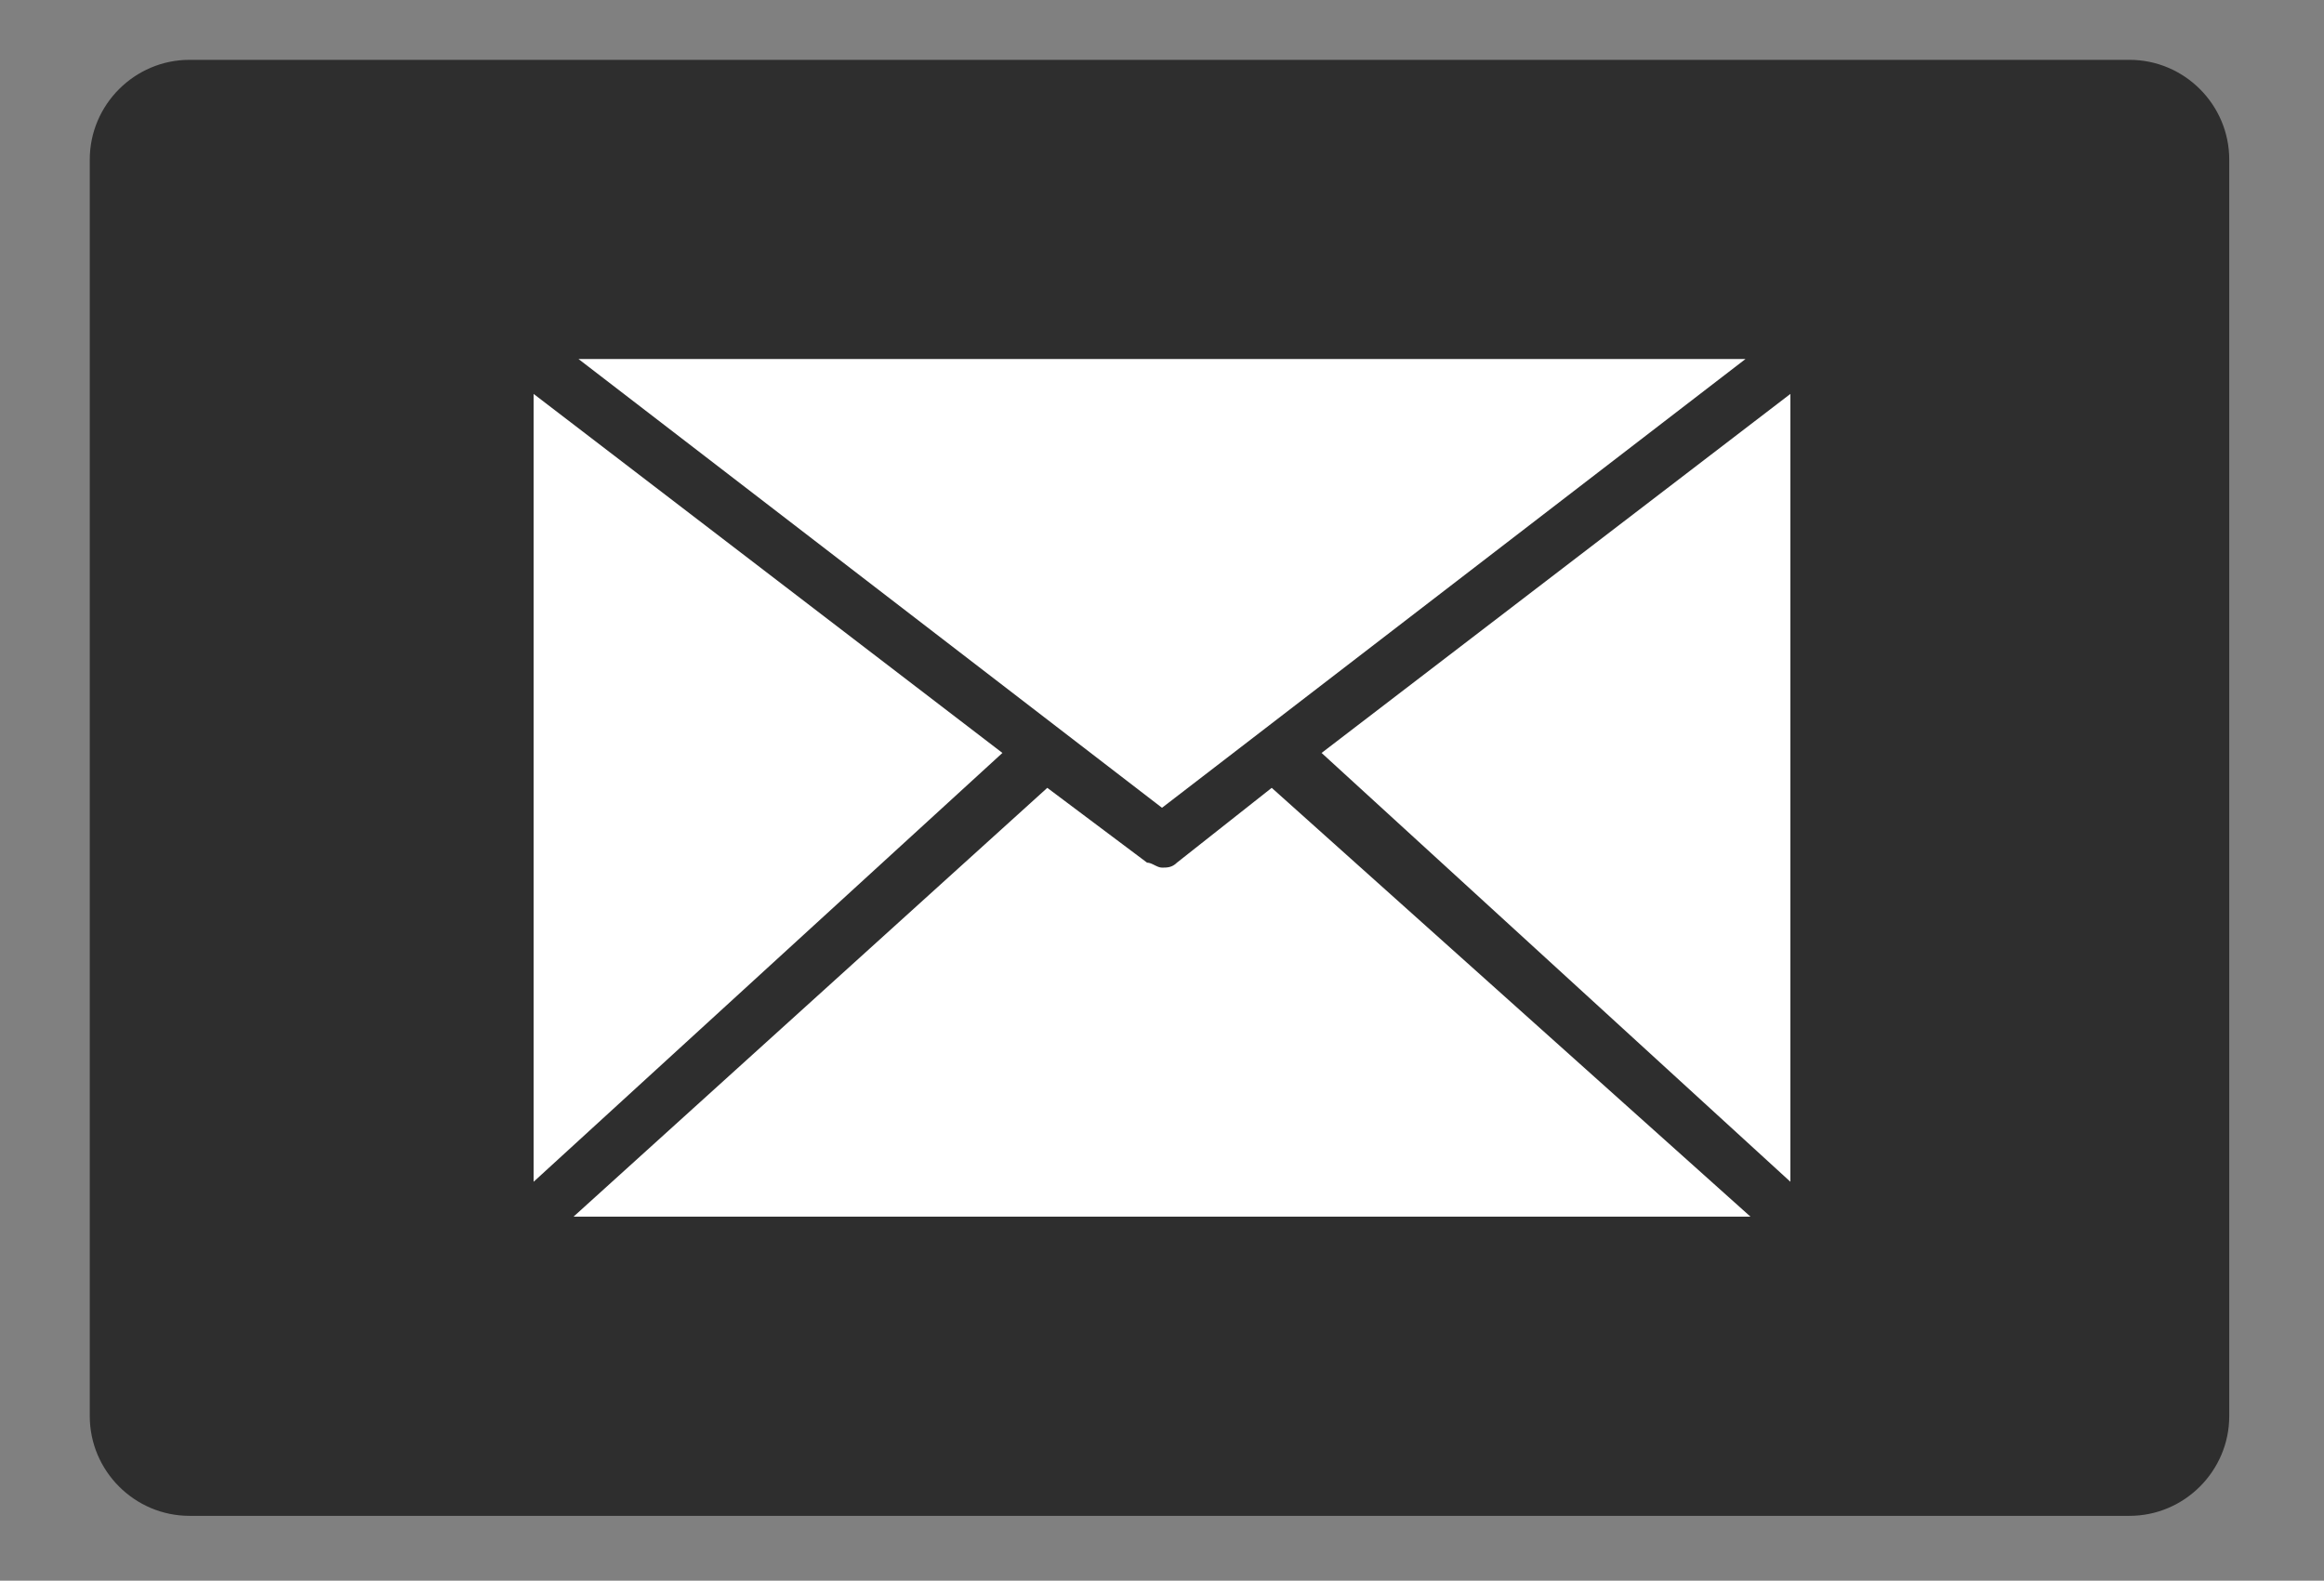 <svg xmlns="http://www.w3.org/2000/svg" id="Layer_1" viewBox="0 0 46.6 31.7"><rect x="0" y="0" width="46.6" height="31.7" fill="#808080" stroke="none"/><style type="text/css">  
	.st0{fill:#2E2E2E;}
	.st1{fill:#FFFFFF;}
</style><path class="st0" d="M42.7 30.4H3.8c-1.1 0-2-0.9-2-2V3.2c0-1.1 0.9-2 2-2h38.9c1.1 0 2 0.9 2 2v25.2C44.7 29.5 43.8 30.4 42.7 30.4z"/><polygon class="st1" points="10.7 7.9 10.7 23.7 20.1 15.1 "/><polygon class="st1" points="35.9 23.7 35.9 7.9 26.5 15.1 "/><polygon class="st1" points="23.3 16.2 35 7.2 11.6 7.2 "/><path class="st1" d="M25.5 15.8l-1.9 1.5c-0.1 0.1-0.2 0.1-0.3 0.1s-0.2-0.1-0.3-0.1l-2-1.5 -9.5 8.6h23.6L25.5 15.8z"/></svg>